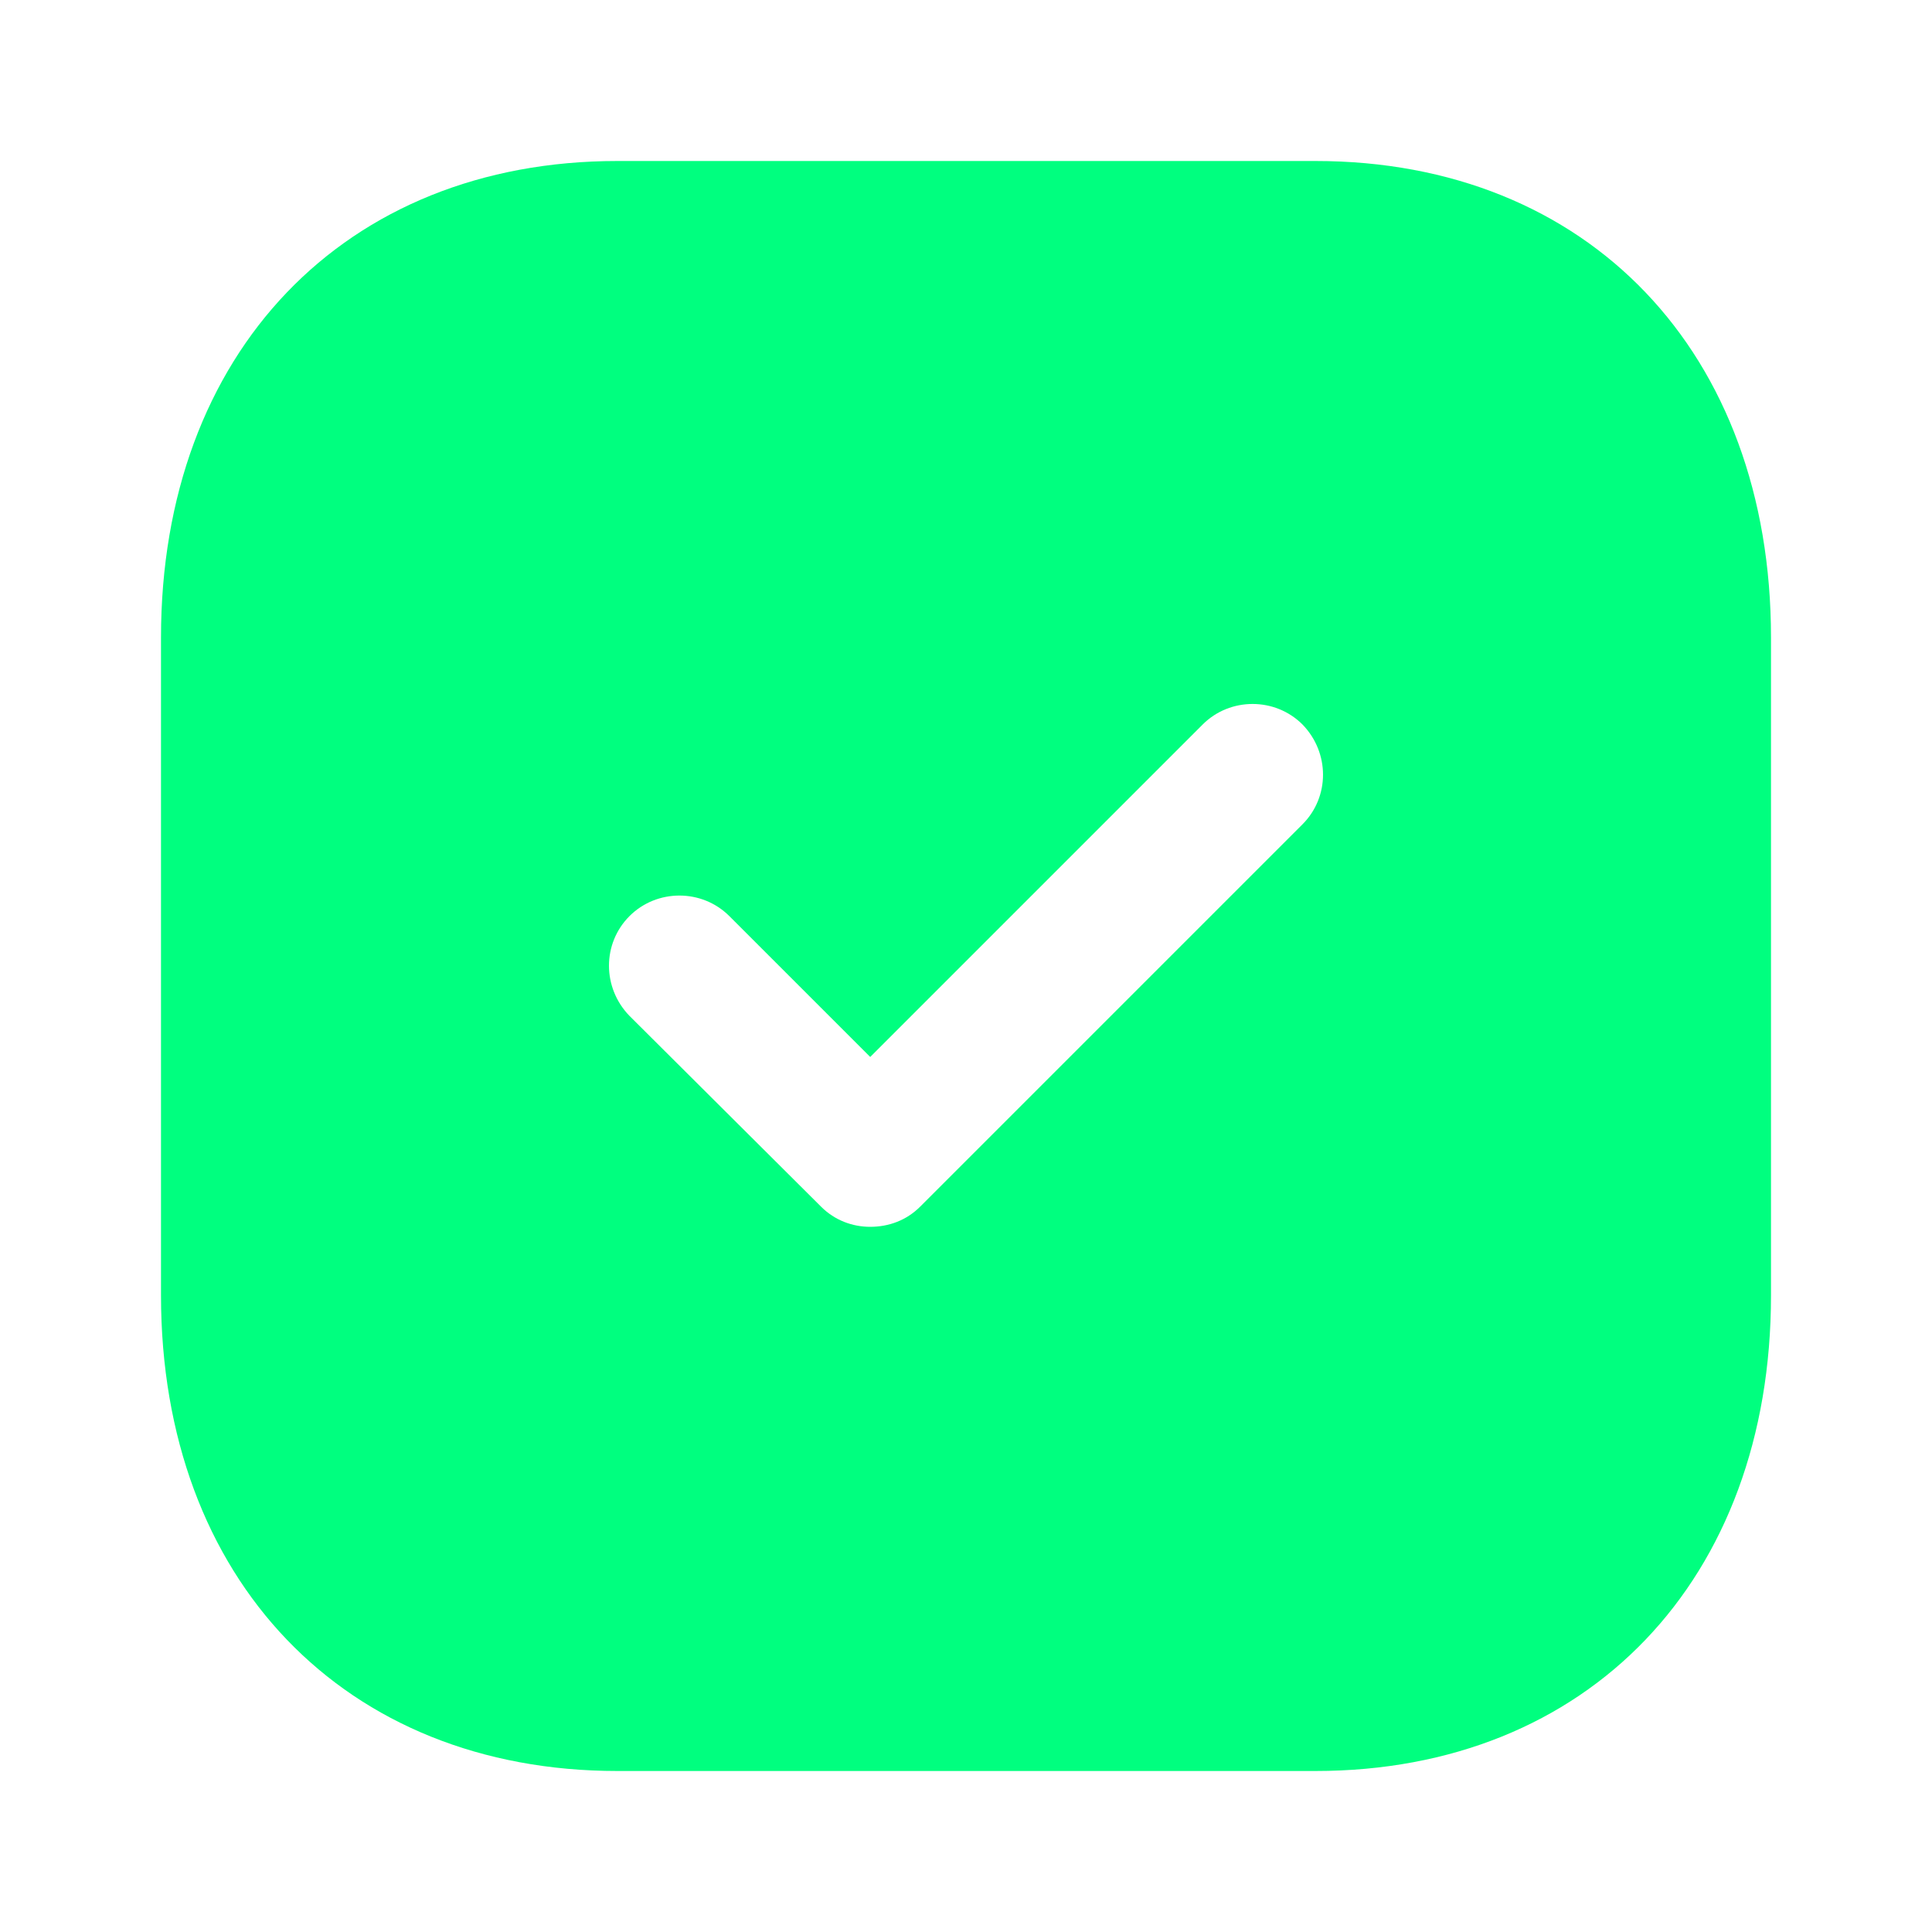 <?xml version="1.0" encoding="UTF-8"?>
<svg width="50px" height="50px" viewBox="0 0 24 24" version="1.1" xmlns="http://www.w3.org/2000/svg" xmlns:xlink="http://www.w3.org/1999/xlink">
    <title>Iconly/Bold/Tick Square</title>
    <g id="Iconly/Bold/Tick-Square" stroke="none" stroke-width="1" fill="none" fill-rule="evenodd">
        <g id="Tick-Square" transform="translate(2, 2)" fill="#00FF7F" fill-rule="nonzero">
            <path d="M14.34,-2.84217094e-14 C17.73,-2.84217094e-14 20,2.38 20,5.92 L20,5.92 L20,14.091 C20,17.62 17.73,20 14.34,20 L14.34,20 L5.67,20 C2.28,20 0,17.62 0,14.091 L0,14.091 L0,5.92 C0,2.38 2.28,-2.84217094e-14 5.67,-2.84217094e-14 L5.67,-2.84217094e-14 Z M14.18,7 C13.84,6.66 13.28,6.66 12.94,7 L12.94,7 L8.81,11.13 L7.06,9.38 C6.72,9.04 6.16,9.04 5.82,9.38 C5.48,9.72 5.48,10.27 5.82,10.62 L5.82,10.62 L8.2,12.99 C8.37,13.16 8.59,13.24 8.81,13.24 C9.04,13.24 9.26,13.16 9.43,12.99 L9.43,12.99 L14.18,8.24 C14.52,7.9 14.52,7.35 14.18,7 Z"></path>
        </g>
    </g>
</svg>